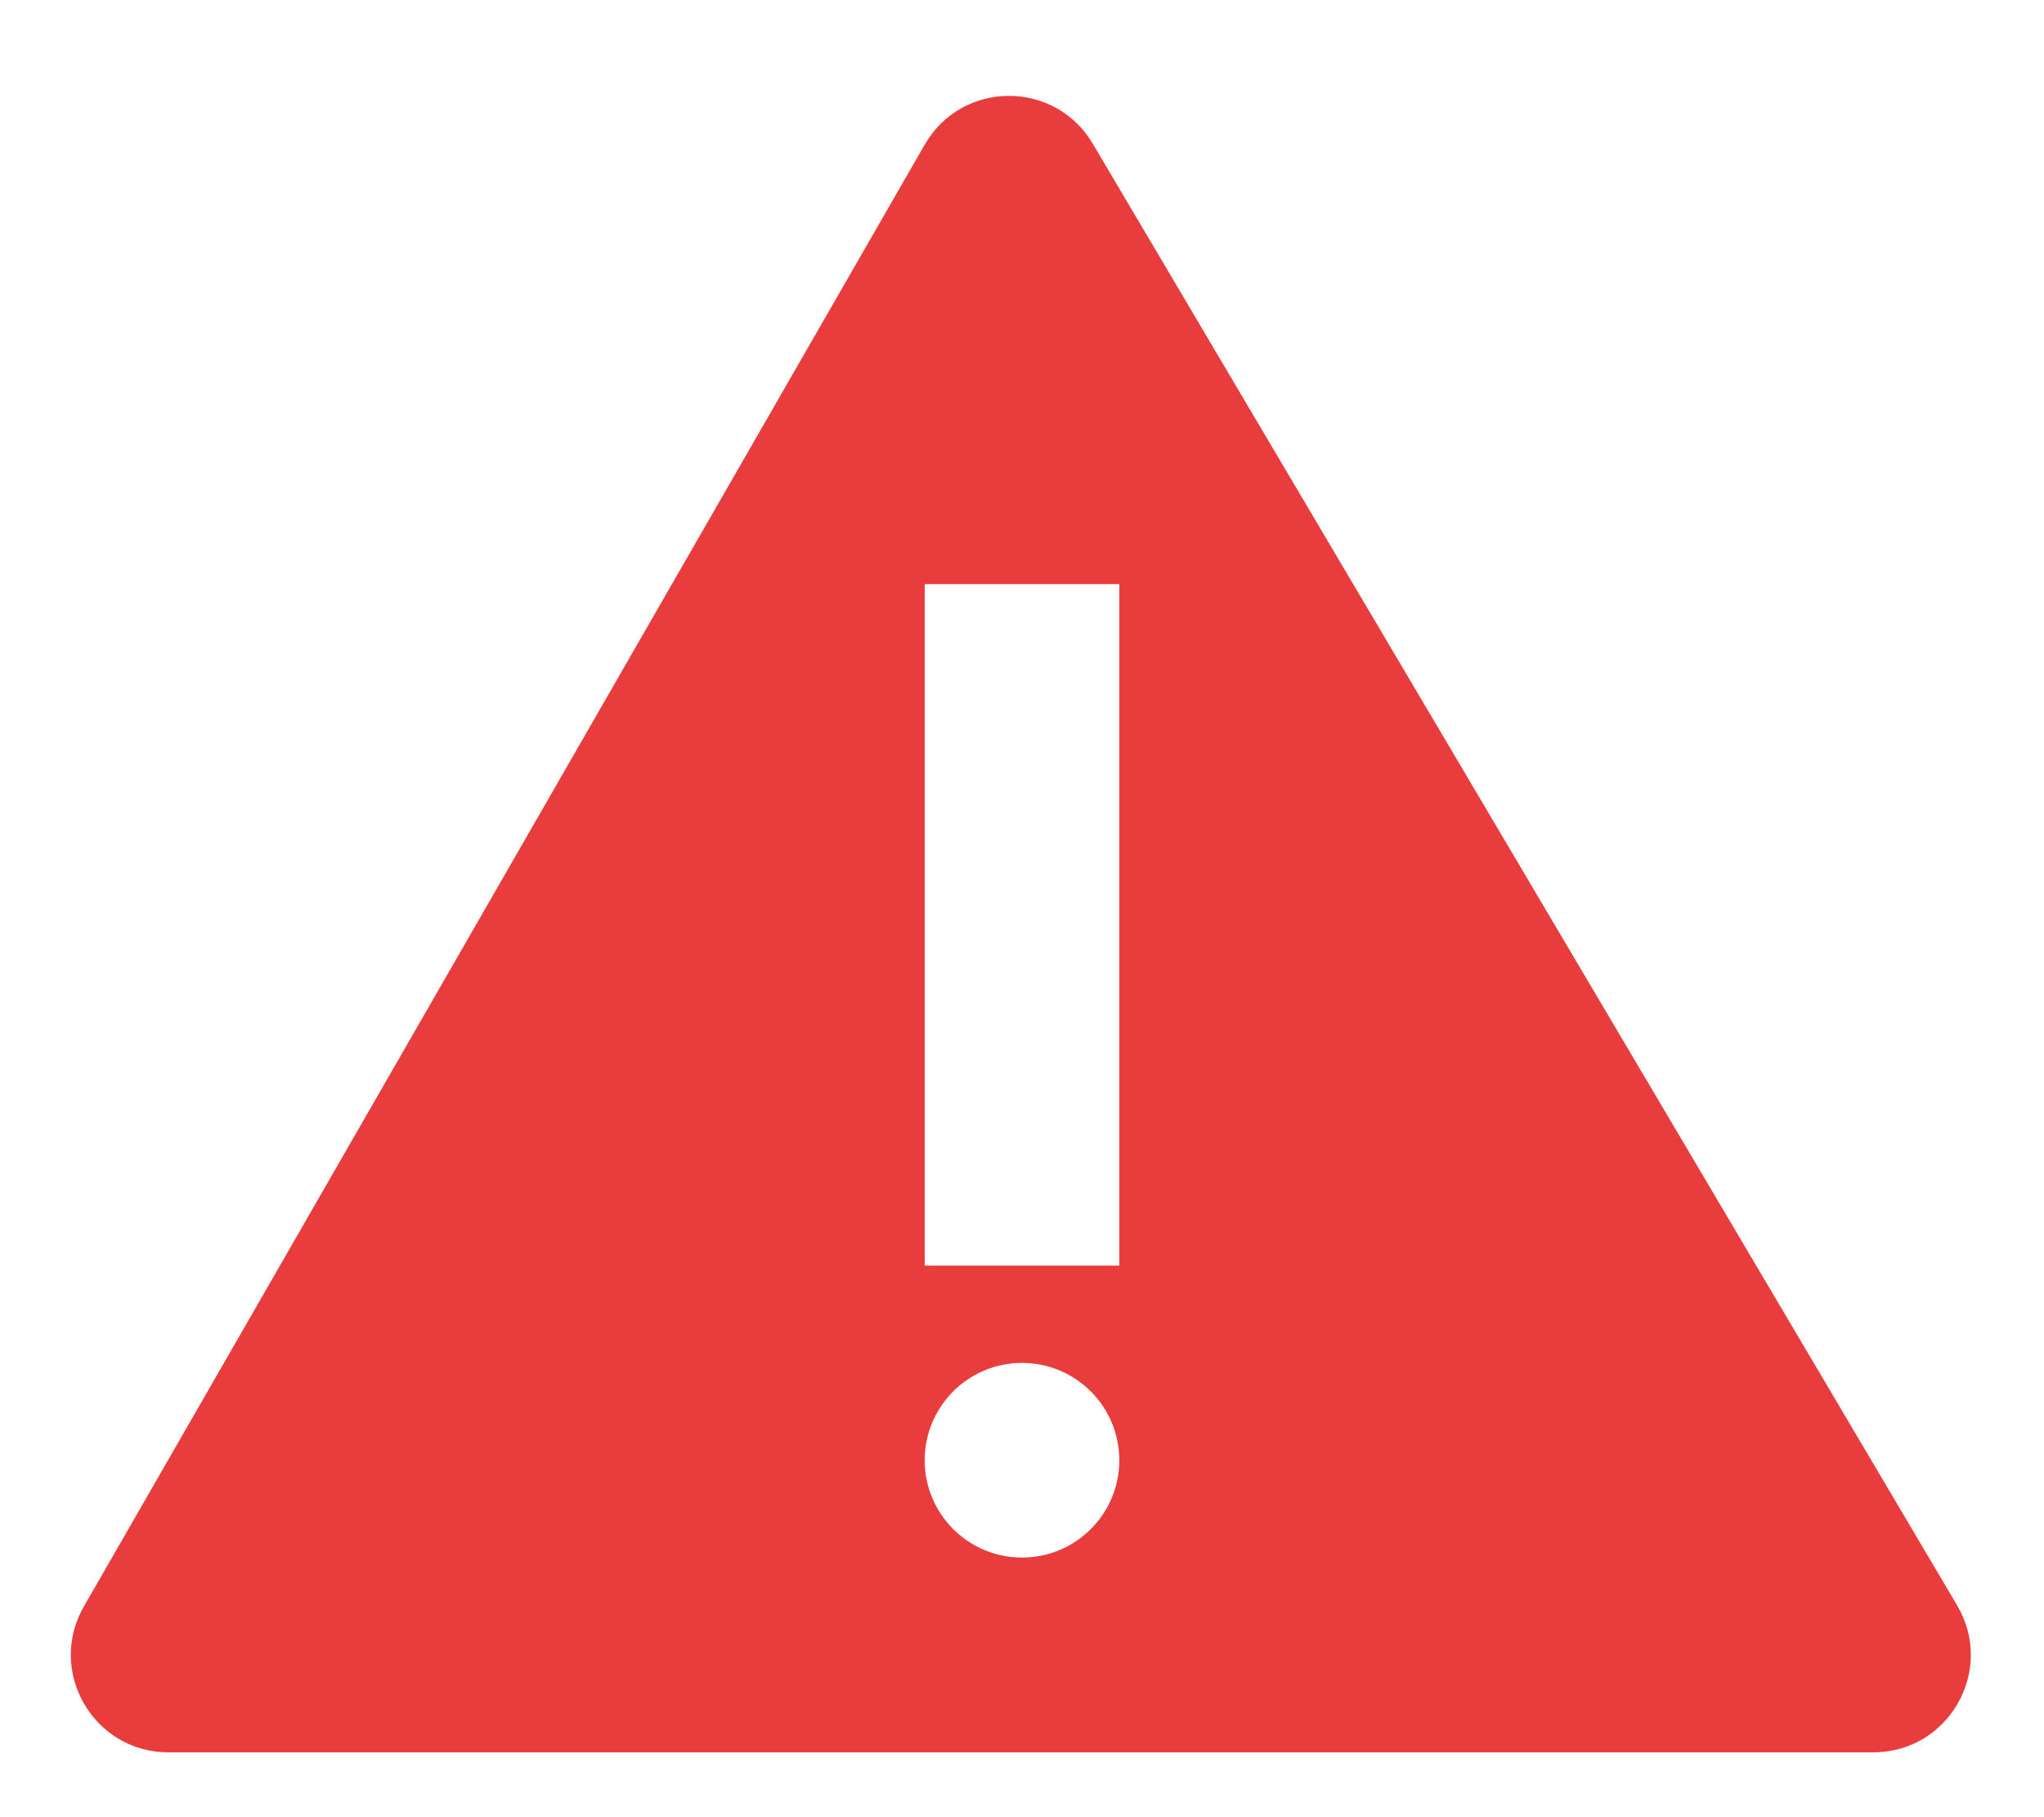 <svg width="18" height="16" viewBox="0 0 18 16" fill="none" xmlns="http://www.w3.org/2000/svg">
<g id="alert-icon-sm">
<path id="Combined Shape" fill-rule="evenodd" clip-rule="evenodd" d="M8.143 1.274C8.47 0.705 9.289 0.7 9.623 1.265L17.235 14.135C17.573 14.707 17.161 15.429 16.497 15.429H1.482C0.823 15.429 0.41 14.715 0.739 14.144L8.143 1.274ZM9.857 12.857C9.857 12.384 9.473 12 9 12C8.527 12 8.143 12.384 8.143 12.857C8.143 13.331 8.527 13.714 9 13.714C9.473 13.714 9.857 13.331 9.857 12.857ZM9.857 11.143H8.143V5.143H9.857V11.143Z" fill="#E93D3D"/>
</g>
</svg>

